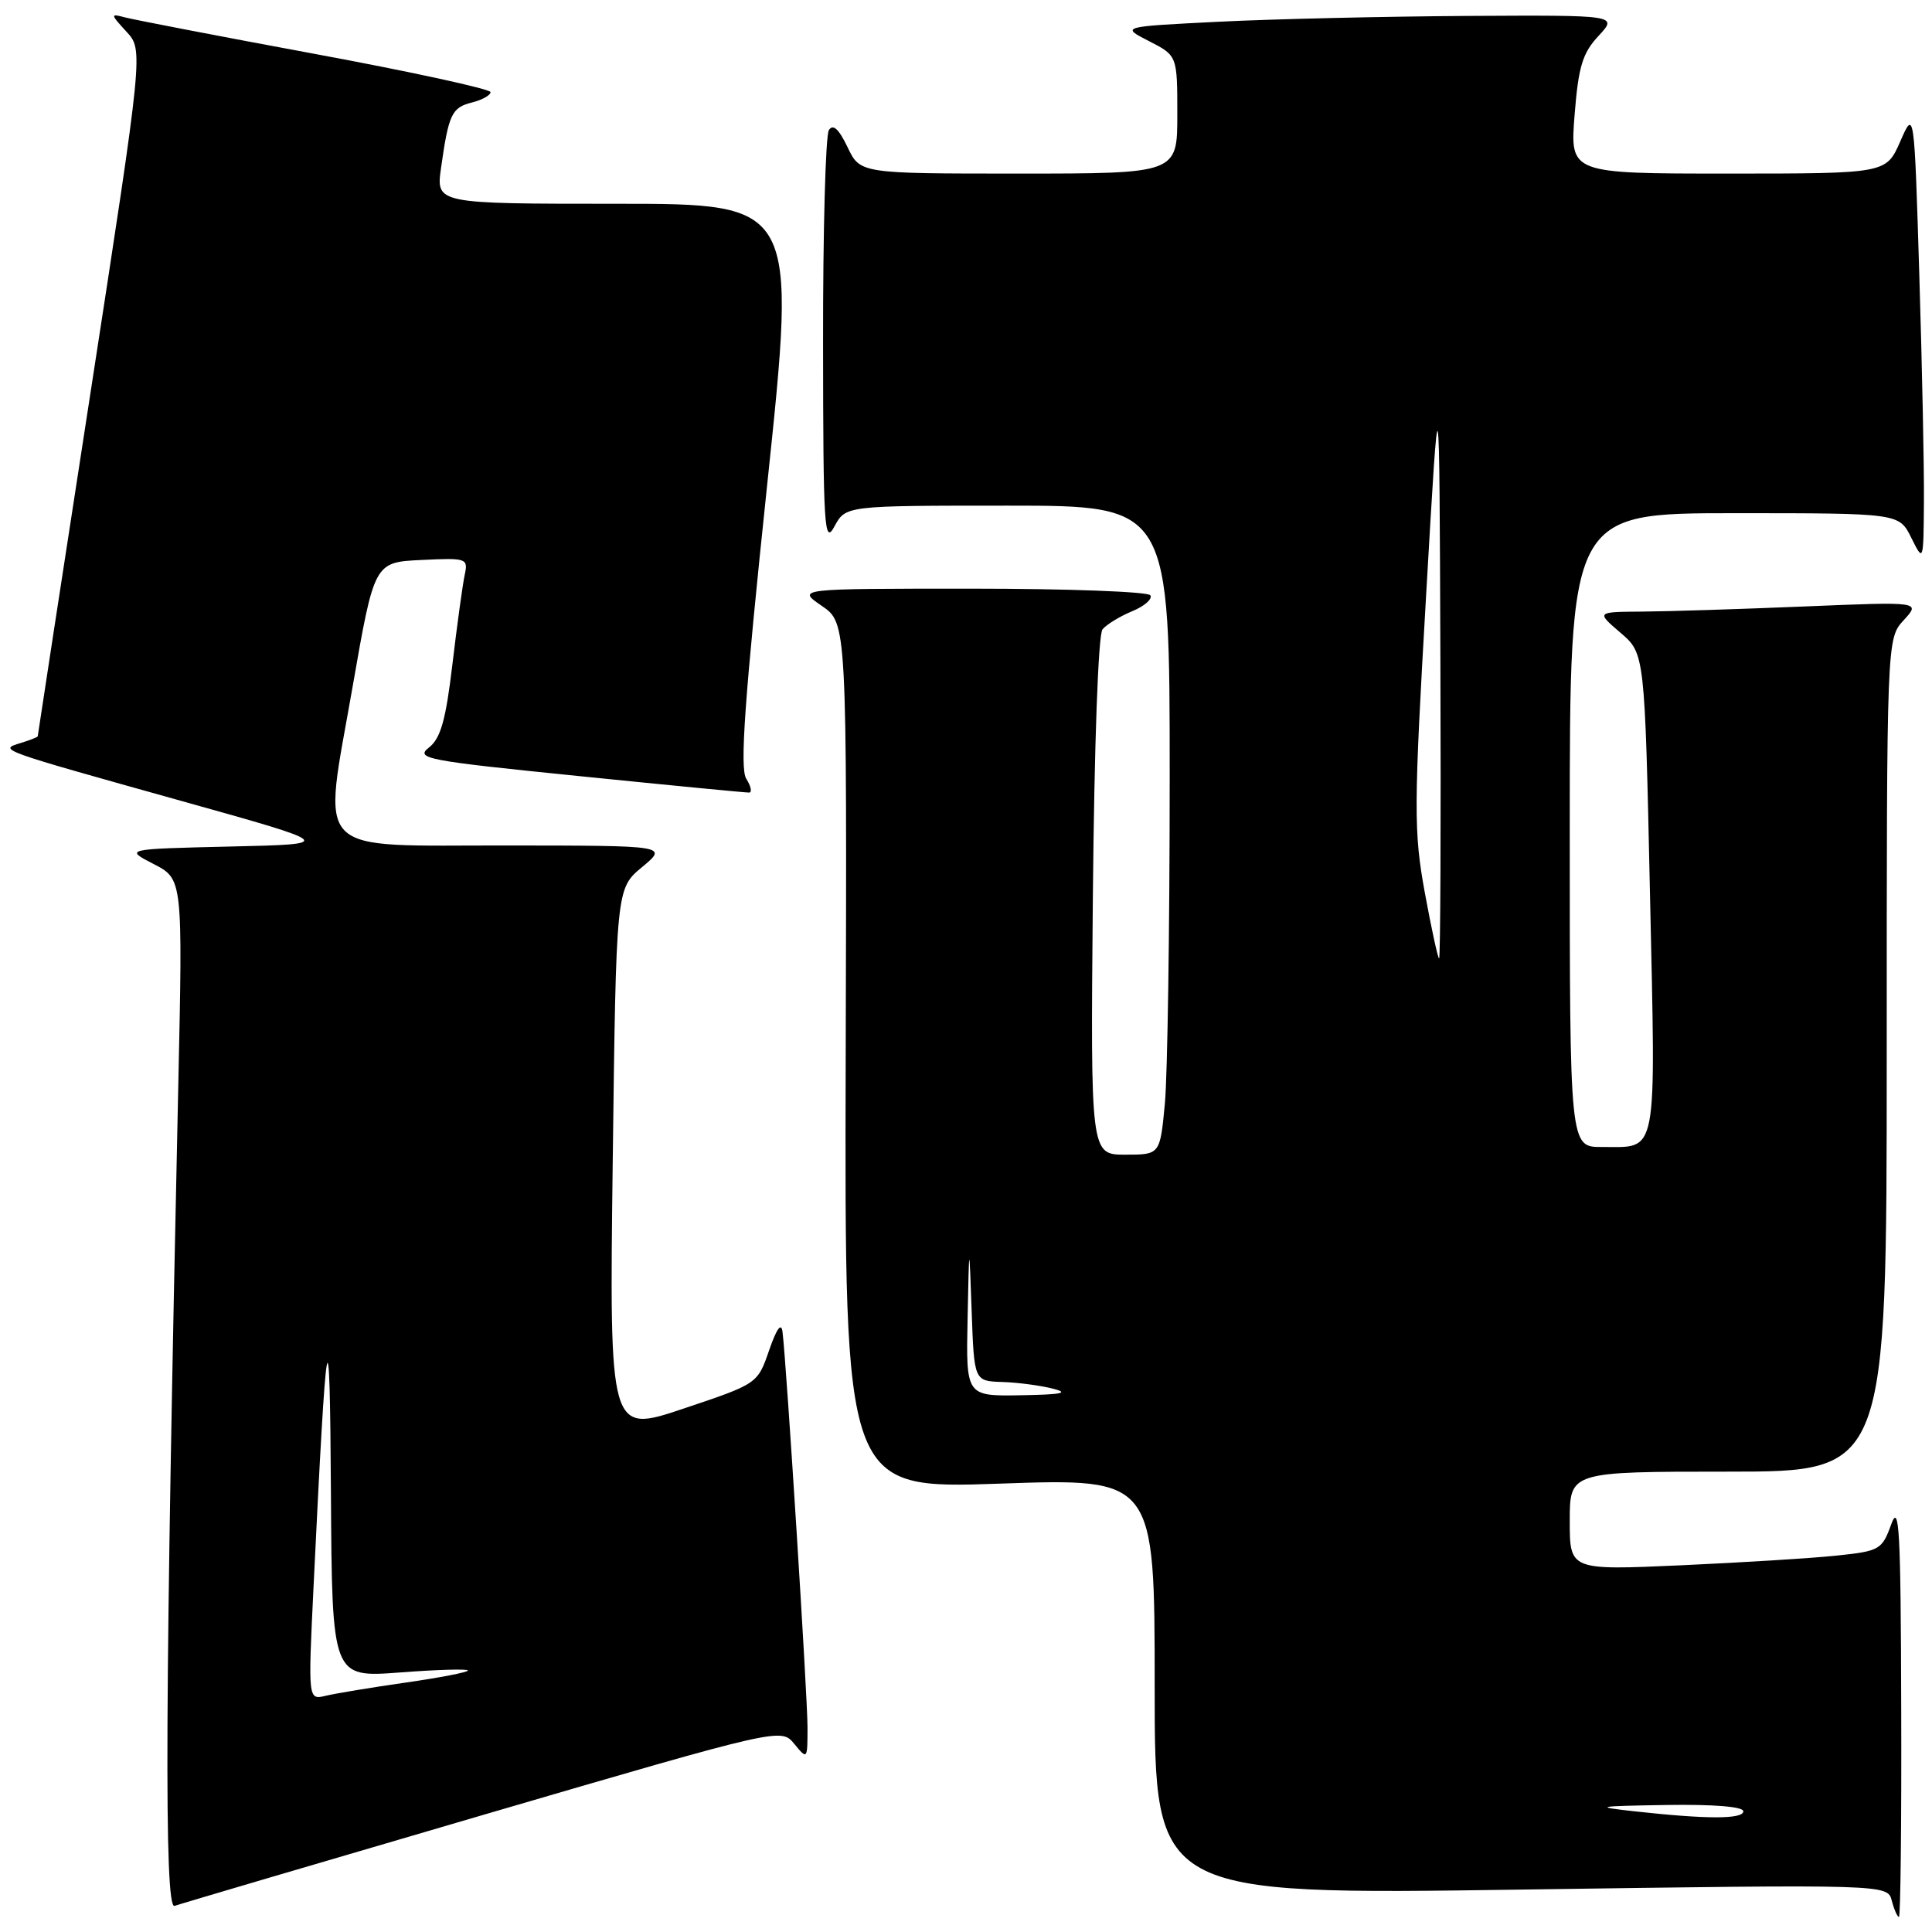 <?xml version="1.0" encoding="UTF-8" standalone="no"?>
<!DOCTYPE svg PUBLIC "-//W3C//DTD SVG 1.1//EN" "http://www.w3.org/Graphics/SVG/1.1/DTD/svg11.dtd" >
<svg xmlns="http://www.w3.org/2000/svg" xmlns:xlink="http://www.w3.org/1999/xlink" version="1.1" viewBox="0 0 256 256">
 <g >
 <path fill="currentColor"
d=" M 251.92 226.25 C 251.86 202.67 251.66 199.03 250.59 202.00 C 249.38 205.34 249.06 205.53 243.41 206.12 C 240.16 206.47 230.86 207.04 222.75 207.41 C 208.00 208.07 208.00 208.07 208.00 201.53 C 208.00 195.00 208.00 195.00 229.00 195.00 C 250.00 195.00 250.00 195.00 250.00 139.81 C 250.00 84.63 250.00 84.63 252.25 82.18 C 254.50 79.72 254.50 79.72 239.09 80.36 C 230.62 80.71 220.94 81.02 217.59 81.04 C 211.50 81.08 211.50 81.08 214.72 83.84 C 217.94 86.59 217.94 86.59 218.63 118.39 C 219.40 153.89 219.77 151.96 212.25 151.98 C 208.00 152.00 208.00 152.00 208.00 110.00 C 208.00 68.00 208.00 68.00 229.82 68.00 C 251.64 68.00 251.64 68.00 253.25 71.25 C 254.87 74.50 254.87 74.50 254.93 66.50 C 254.97 62.10 254.69 48.60 254.32 36.50 C 253.65 14.50 253.65 14.50 251.79 18.75 C 249.92 23.00 249.92 23.00 228.97 23.00 C 208.03 23.00 208.03 23.00 208.64 15.25 C 209.15 8.81 209.69 7.03 211.82 4.75 C 214.37 2.00 214.37 2.00 194.44 2.11 C 183.47 2.18 168.65 2.52 161.50 2.88 C 148.50 3.53 148.50 3.53 152.25 5.45 C 156.00 7.37 156.00 7.37 156.00 15.19 C 156.00 23.00 156.00 23.00 134.98 23.00 C 113.97 23.00 113.97 23.00 112.30 19.49 C 111.14 17.08 110.38 16.38 109.83 17.24 C 109.39 17.94 109.04 30.65 109.06 45.50 C 109.08 70.01 109.22 72.25 110.57 69.75 C 112.06 67.00 112.06 67.00 133.53 67.00 C 155.00 67.00 155.00 67.00 154.99 103.25 C 154.99 123.19 154.70 142.54 154.35 146.25 C 153.71 153.00 153.71 153.00 149.11 153.00 C 144.50 153.00 144.50 153.00 144.81 118.78 C 145.00 98.60 145.52 84.08 146.09 83.39 C 146.63 82.74 148.40 81.66 150.02 80.99 C 151.65 80.32 152.73 79.37 152.43 78.88 C 152.13 78.40 141.46 78.00 128.72 78.00 C 105.56 78.00 105.56 78.00 108.89 80.28 C 112.22 82.56 112.22 82.56 112.06 139.93 C 111.90 197.30 111.90 197.30 132.45 196.59 C 153.00 195.87 153.00 195.87 153.00 223.48 C 153.00 251.08 153.00 251.08 201.55 250.38 C 250.10 249.68 250.10 249.68 250.67 251.84 C 250.98 253.03 251.41 254.00 251.62 254.00 C 251.83 254.00 251.97 241.51 251.92 226.25 Z  M 64.00 240.49 C 103.50 228.94 103.50 228.94 105.25 231.08 C 106.98 233.19 107.00 233.16 107.00 228.87 C 107.00 224.78 104.22 180.82 103.69 176.50 C 103.53 175.18 102.92 176.01 101.91 178.93 C 100.38 183.36 100.38 183.36 90.56 186.65 C 80.74 189.95 80.74 189.95 81.19 153.85 C 81.64 117.75 81.64 117.75 85.07 114.90 C 88.50 112.05 88.50 112.05 67.42 112.03 C 40.96 111.99 42.75 113.82 46.73 90.95 C 49.60 74.50 49.60 74.50 55.83 74.20 C 61.87 73.91 62.05 73.97 61.57 76.20 C 61.30 77.47 60.57 82.78 59.95 88.00 C 59.07 95.43 58.39 97.84 56.83 99.06 C 54.99 100.51 56.48 100.79 76.67 102.83 C 88.68 104.05 98.84 105.03 99.26 105.02 C 99.68 105.01 99.51 104.18 98.88 103.18 C 98.01 101.78 98.65 92.78 101.66 64.18 C 105.58 27.00 105.58 27.00 81.68 27.00 C 57.77 27.00 57.77 27.00 58.44 22.25 C 59.45 15.11 59.86 14.25 62.54 13.58 C 63.89 13.24 65.00 12.62 65.00 12.21 C 65.00 11.80 54.54 9.52 41.75 7.15 C 28.96 4.78 17.60 2.59 16.50 2.29 C 14.62 1.78 14.63 1.89 16.75 4.19 C 19.00 6.63 19.00 6.63 12.00 51.99 C 8.15 76.93 5.00 97.44 5.00 97.56 C 5.00 97.67 3.99 98.07 2.75 98.45 C -0.23 99.36 -0.42 99.29 24.00 106.12 C 44.50 111.85 44.50 111.85 30.50 112.17 C 16.50 112.50 16.50 112.50 20.36 114.49 C 24.22 116.48 24.22 116.48 23.62 143.99 C 21.87 223.91 21.73 253.04 23.13 252.54 C 23.88 252.27 42.27 246.85 64.00 240.49 Z  M 216.50 240.00 C 211.10 239.40 211.53 239.32 220.75 239.17 C 227.03 239.07 231.00 239.39 231.00 240.00 C 231.00 241.07 226.17 241.07 216.50 240.00 Z  M 128.21 174.75 C 128.42 164.50 128.42 164.50 128.75 173.75 C 129.08 183.00 129.08 183.00 132.79 183.12 C 134.83 183.18 137.85 183.58 139.50 184.00 C 141.76 184.57 140.71 184.79 135.25 184.88 C 128.00 185.00 128.00 185.00 128.21 174.75 Z  M 188.79 118.25 C 187.32 110.17 187.33 107.15 188.96 79.00 C 190.72 48.50 190.72 48.50 190.86 87.75 C 190.94 109.34 190.86 127.00 190.69 127.00 C 190.53 127.00 189.67 123.06 188.79 118.25 Z  M 41.54 210.38 C 43.28 174.32 43.70 172.07 43.85 197.89 C 44.00 222.29 44.00 222.29 53.00 221.61 C 57.95 221.23 62.00 221.12 62.00 221.35 C 62.00 221.58 58.29 222.30 53.75 222.95 C 49.21 223.60 44.45 224.39 43.16 224.70 C 40.82 225.26 40.82 225.26 41.54 210.38 Z "/>
</g>
</svg>
